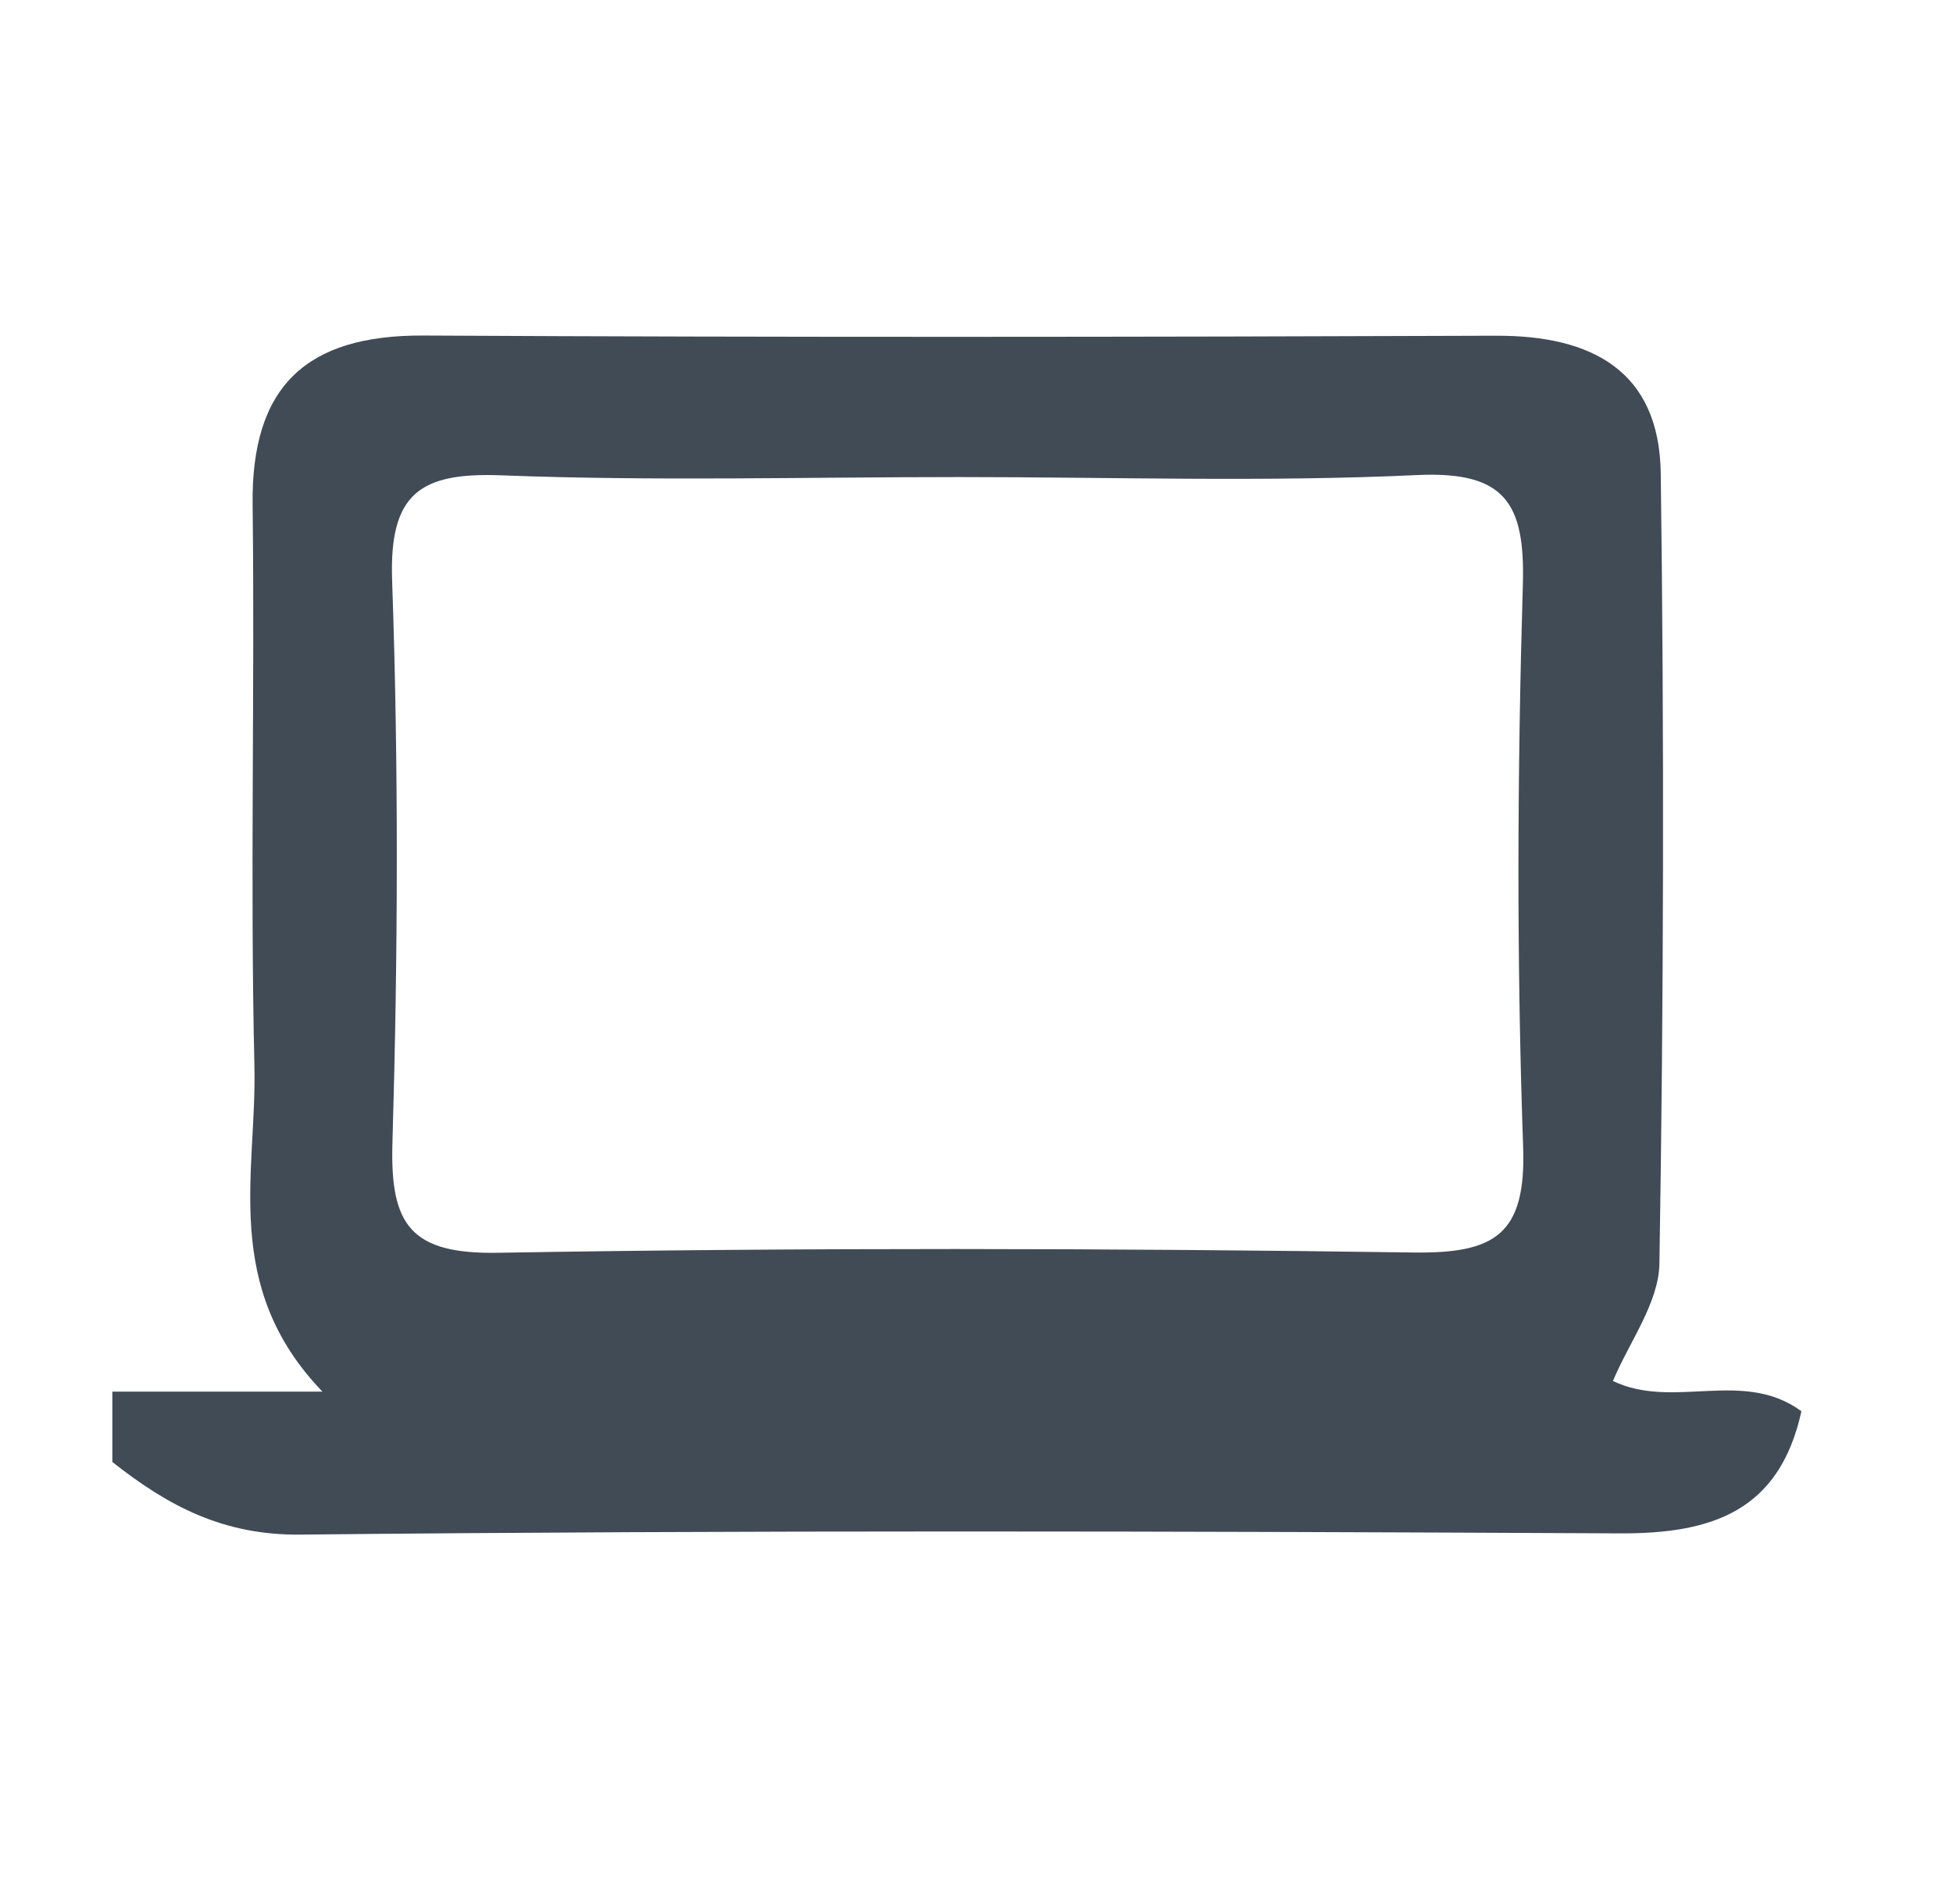 <?xml version="1.0" encoding="utf-8"?>
<!-- Generator: Adobe Illustrator 24.0.0, SVG Export Plug-In . SVG Version: 6.00 Build 0)  -->
<svg version="1.1" id="Layer_1" xmlns="http://www.w3.org/2000/svg" xmlns:xlink="http://www.w3.org/1999/xlink" x="0px" y="0px"
	 viewBox="0 0 205.49 200.29" style="enable-background:new 0 0 205.49 200.29;" xml:space="preserve">
<style type="text/css">
	.st0{fill:#414B56;}
</style>
<g>
	<path class="st0" d="M11.82,146.41c6.72,0,13.45,0,22.11,0c-10.67-11.08-6.9-23.07-7.16-34.22c-0.46-19.7,0.05-39.42-0.19-59.12
		C26.43,40.66,32.2,35.24,44.53,35.3c37.62,0.2,75.24,0.16,112.86,0.02c10.14-0.04,17.2,3.72,17.35,14.47
		c0.37,27.71,0.31,55.43-0.14,83.14c-0.07,4.16-3.19,8.27-4.89,12.36c6.39,3.06,13.68-1.33,19.83,3.18
		c-2.32,10.59-9.5,12.9-19.16,12.85c-46.25-0.23-92.51-0.35-138.76,0.13c-8.19,0.09-13.99-3.06-19.8-7.64
		C11.82,151.35,11.82,148.88,11.82,146.41z M100.96,50.19c-16.05,0-32.11,0.44-48.14-0.18c-8.62-0.34-11.89,1.88-11.56,11.1
		c0.69,19.7,0.61,39.45,0.03,59.16c-0.25,8.62,1.93,11.69,11.13,11.53c32.09-0.55,64.19-0.49,96.28-0.03
		c8.6,0.12,11.88-1.88,11.56-11.11c-0.69-19.7-0.61-39.45-0.03-59.16c0.25-8.62-1.91-11.95-11.14-11.52
		C133.09,50.73,117.01,50.19,100.96,50.19z"/>
</g>
</svg>
